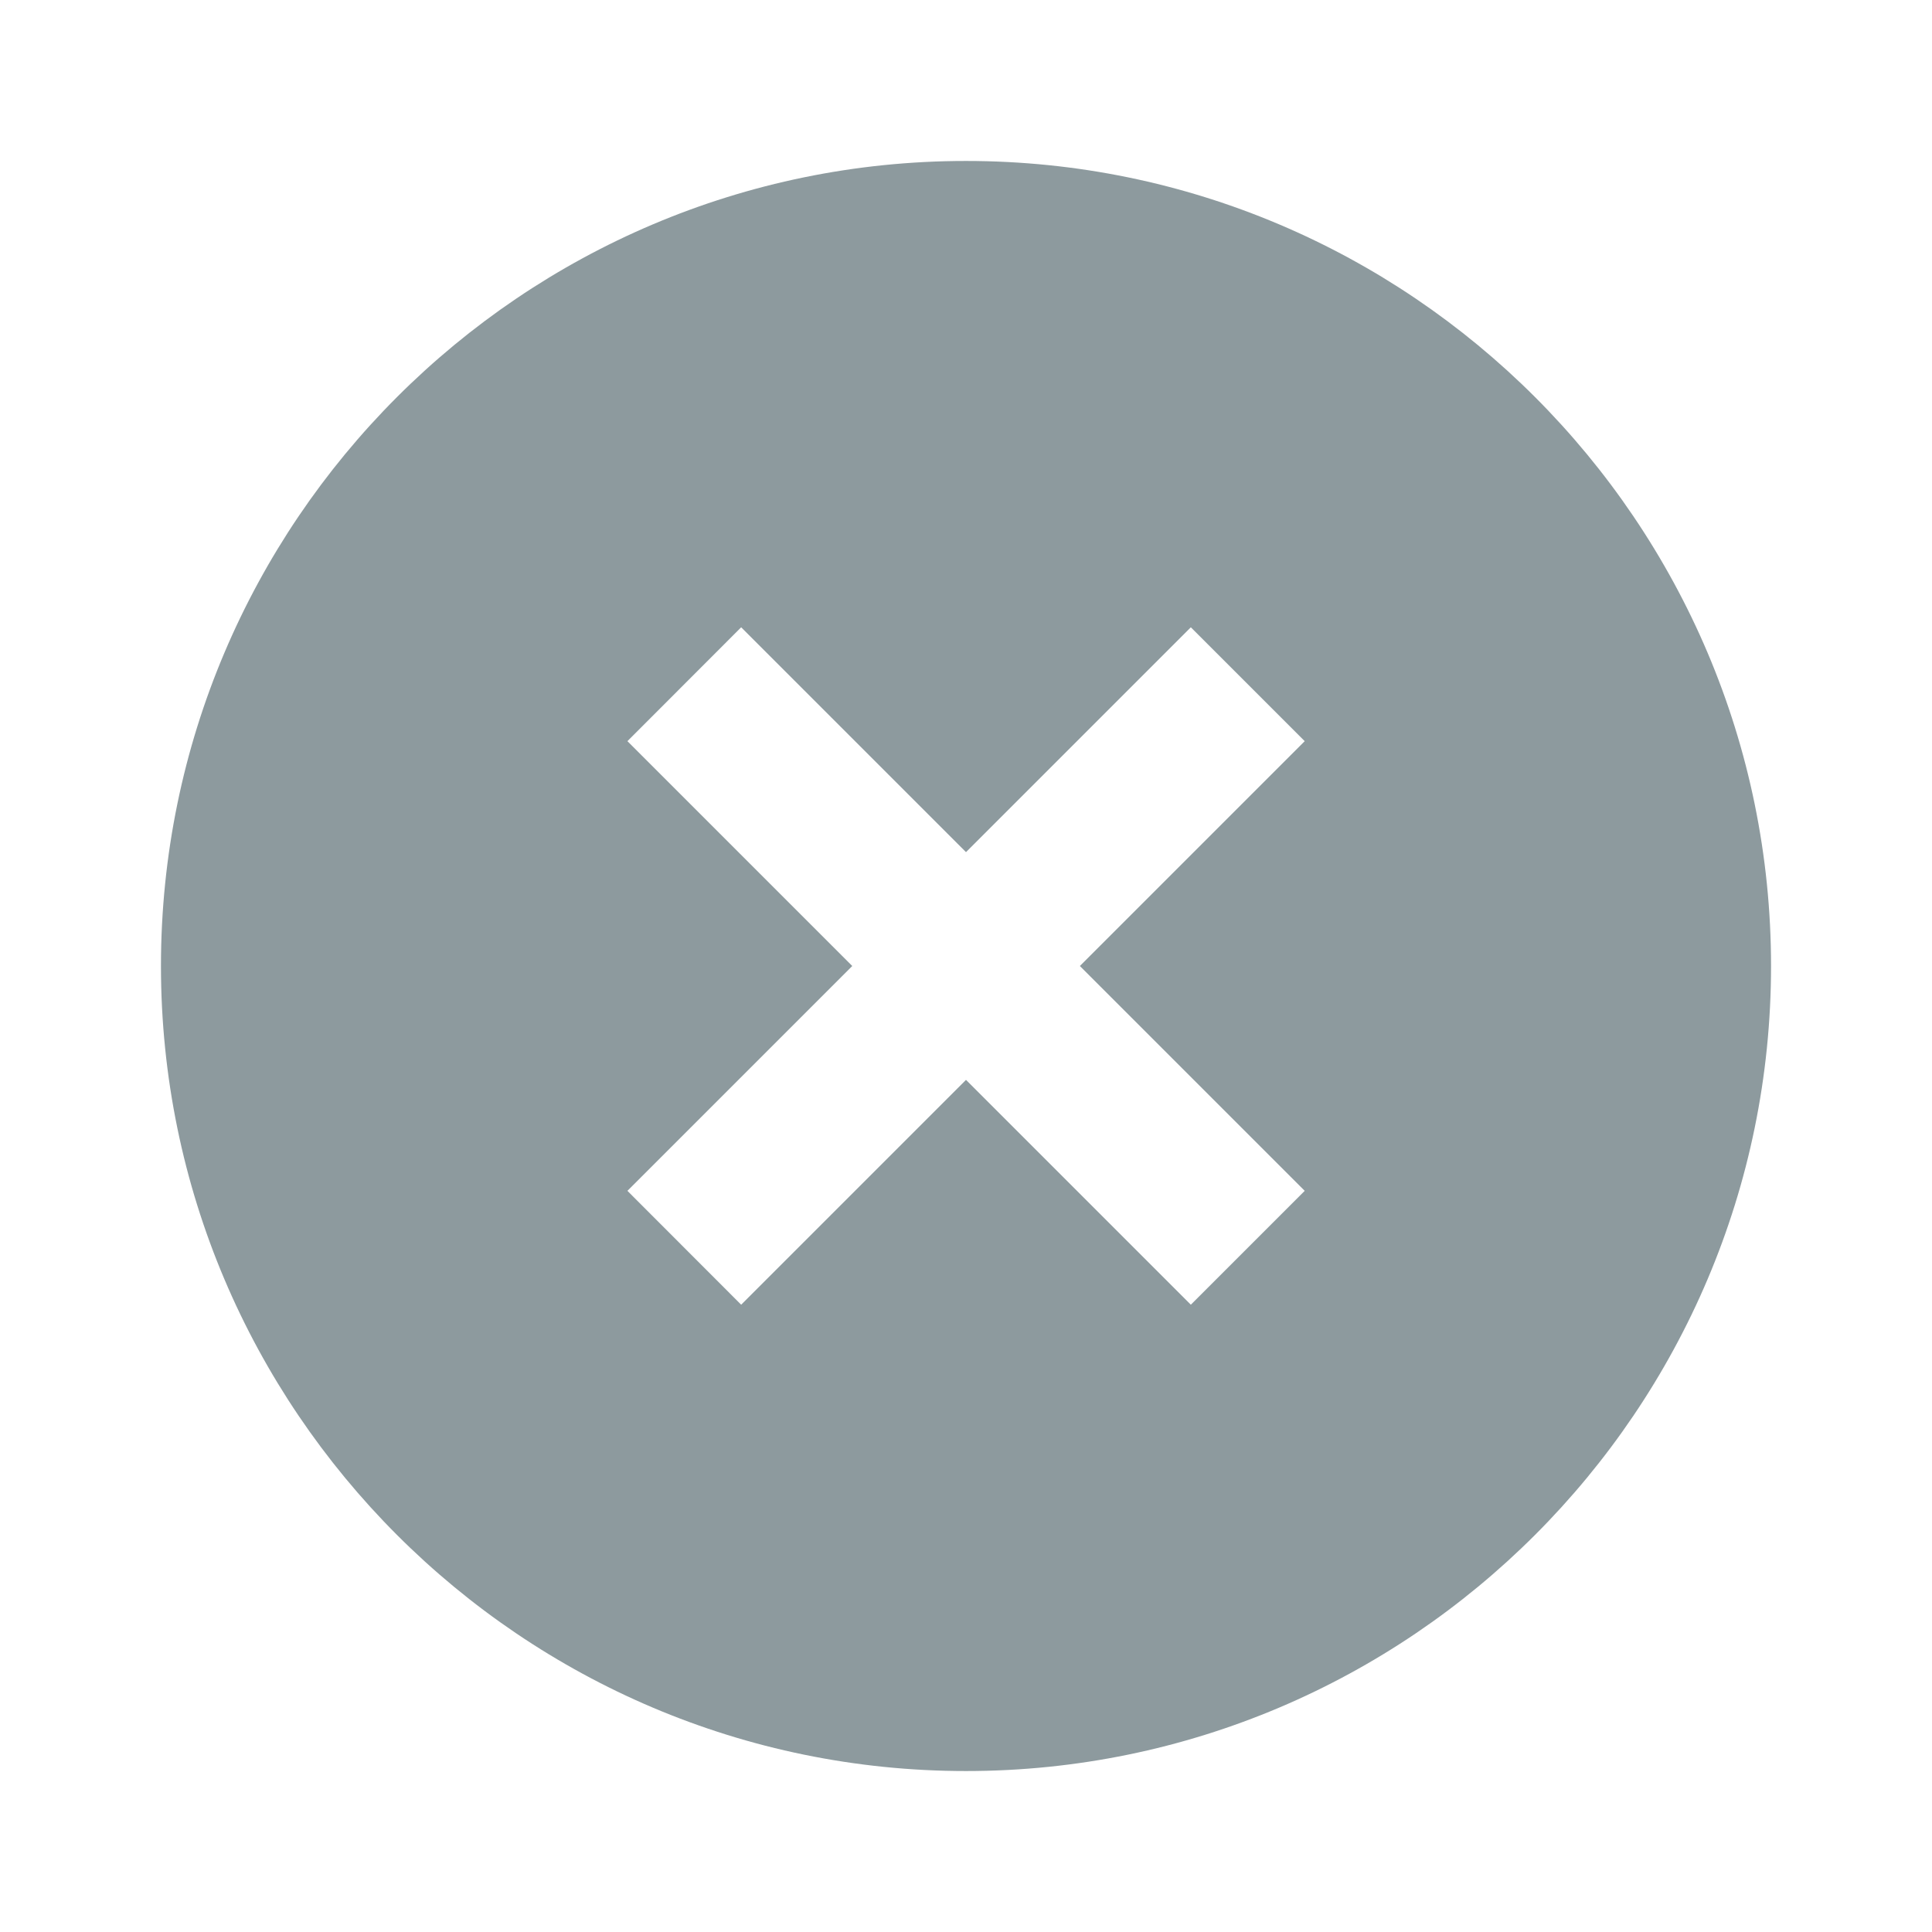 <svg width="16" height="16" viewBox="0 0 16 16" fill="none" xmlns="http://www.w3.org/2000/svg">
<path d="M8 1.333C4.324 1.333 1.333 4.324 1.333 8C1.333 11.676 4.324 14.667 8 14.667C11.676 14.667 14.667 11.676 14.667 8C14.667 4.324 11.676 1.333 8 1.333ZM10.805 9.862L9.862 10.805L8 8.943L6.138 10.805L5.196 9.862L7.058 8L5.196 6.138L6.138 5.195L8 7.057L9.862 5.195L10.805 6.138L8.943 8L10.805 9.862Z" fill="#8D9A9E"/>
</svg>
